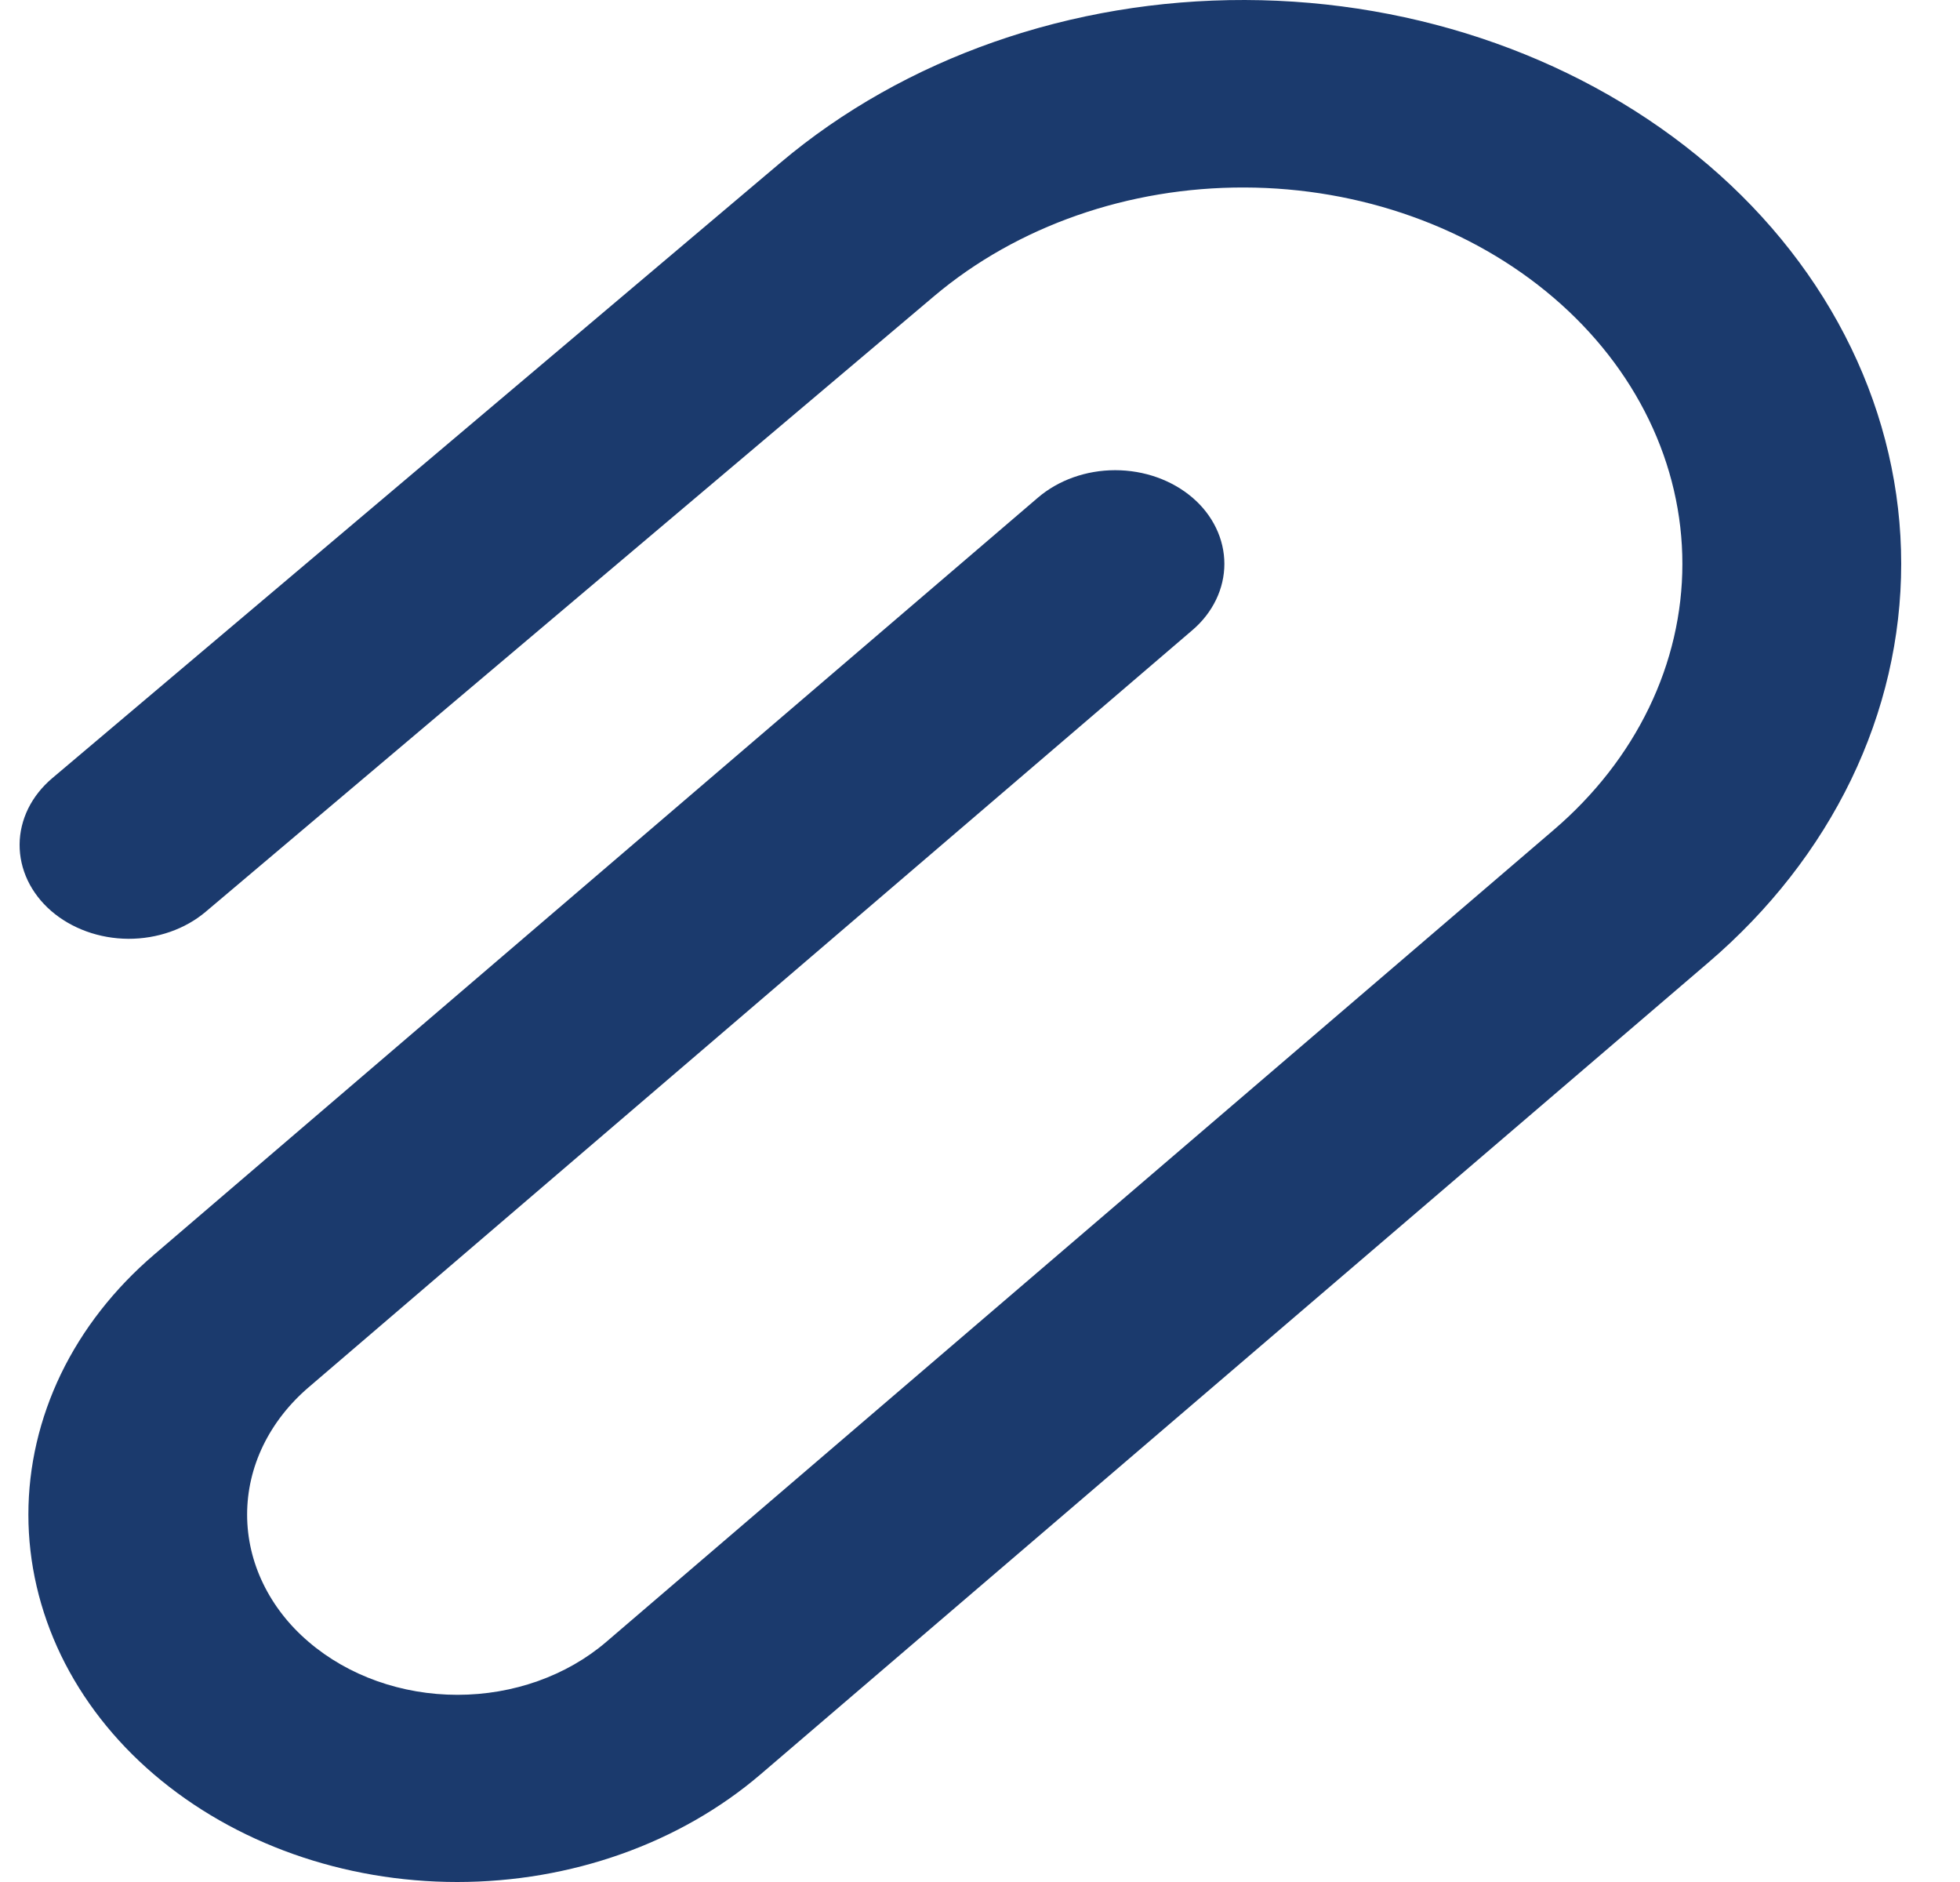 <svg width="25" height="24" viewBox="0 0 25 24" fill="none" xmlns="http://www.w3.org/2000/svg">
<path id="Vector" d="M19.817 3.797C18.769 2.9 17.352 2.395 15.874 2.391C14.396 2.386 12.975 2.883 11.919 3.773L2.625 11.626C2.362 11.849 2.006 11.973 1.637 11.972C1.267 11.97 0.913 11.842 0.652 11.616C0.524 11.505 0.422 11.372 0.353 11.227C0.284 11.081 0.249 10.925 0.25 10.768C0.251 10.611 0.289 10.455 0.36 10.31C0.432 10.165 0.536 10.034 0.666 9.924L9.957 2.073C11.538 0.739 13.666 -0.006 15.881 3.40818e-05C18.096 0.006 20.219 0.762 21.791 2.105C22.57 2.771 23.189 3.563 23.611 4.436C24.033 5.308 24.25 6.244 24.25 7.189C24.25 8.134 24.033 9.07 23.611 9.943C23.189 10.815 22.57 11.608 21.791 12.274L9.7 22.628C8.672 23.507 7.282 24 5.832 24C4.383 24 2.992 23.507 1.964 22.628C1.456 22.194 1.053 21.677 0.778 21.109C0.504 20.54 0.362 19.93 0.362 19.315C0.362 18.699 0.504 18.089 0.778 17.52C1.053 16.952 1.456 16.436 1.964 16.001L13.239 6.346C13.501 6.122 13.855 5.996 14.224 5.996C14.594 5.996 14.948 6.122 15.21 6.346C15.339 6.456 15.441 6.588 15.511 6.733C15.581 6.878 15.617 7.034 15.617 7.191C15.617 7.347 15.581 7.503 15.511 7.648C15.441 7.793 15.339 7.925 15.21 8.035L3.937 17.691C3.688 17.904 3.491 18.157 3.356 18.435C3.221 18.714 3.152 19.013 3.152 19.315C3.152 19.616 3.221 19.915 3.356 20.194C3.491 20.473 3.688 20.726 3.937 20.938C4.441 21.37 5.123 21.613 5.835 21.613C6.547 21.613 7.229 21.37 7.733 20.938L19.817 10.584C20.337 10.139 20.75 9.611 21.032 9.028C21.314 8.446 21.459 7.821 21.459 7.191C21.459 6.56 21.314 5.935 21.032 5.353C20.75 4.77 20.337 4.242 19.817 3.797Z" fill="#1B3A6D"/>
</svg>
